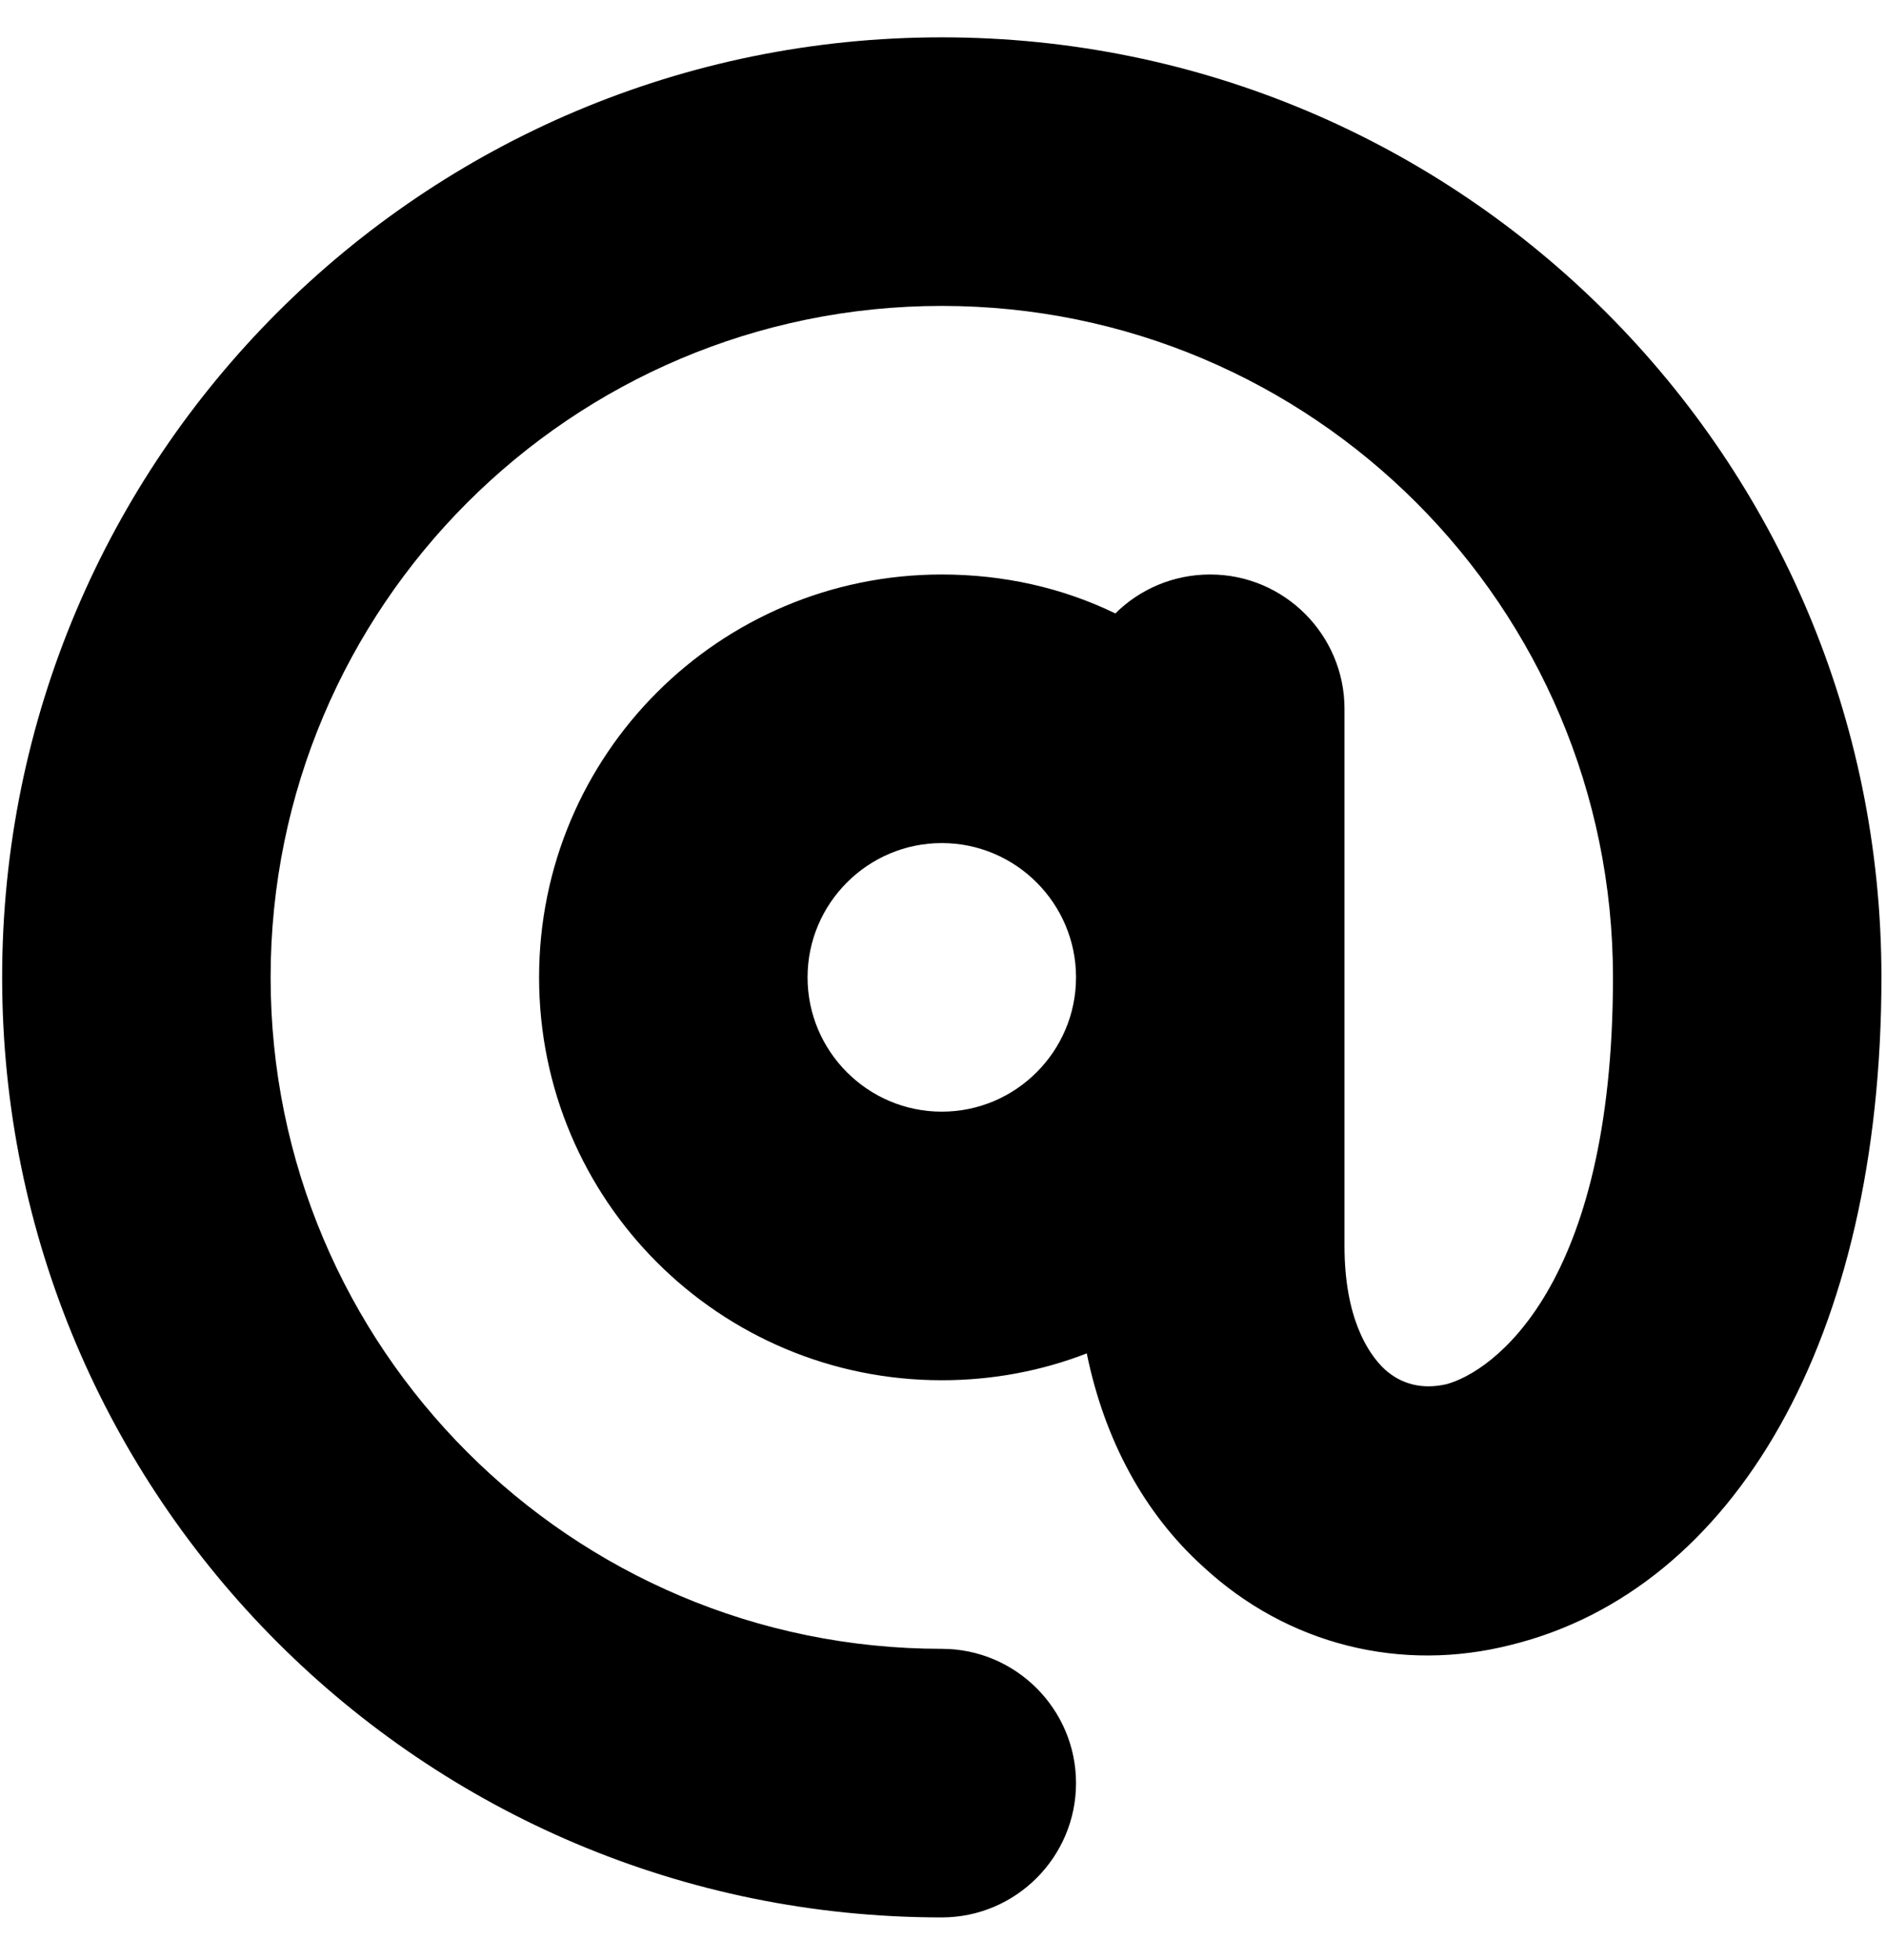 <svg version="1.1" xmlns="http://www.w3.org/2000/svg" xmlns:xlink="http://www.w3.org/1999/xlink" x="0px" y="0px"
	 viewBox="0 0 14.05 14.596" style="enable-background:new 0 0 14.05 14.596;" xml:space="preserve">
<path style="fill-rule:evenodd;clip-rule:evenodd;" d="M2.016,7.278c0-2.76,2.239-5,5-5s5,2.24,5,5c0,2.31-0.901,2.94-1.243,3.03
	c-0.179,0.04-0.333,0-0.456-0.11c-0.129-0.12-0.301-0.39-0.301-0.92v-4c0-0.55-0.448-1-1-1c-0.276,0-0.526,0.11-0.707,0.29
	c-0.391-0.19-0.83-0.29-1.293-0.29c-1.657,0-3,1.34-3,3s1.343,3,3,3c0.381,0,0.745-0.07,1.08-0.2c0.131,0.64,0.425,1.19,0.869,1.59
	c0.627,0.58,1.473,0.79,2.294,0.58c1.658-0.41,2.757-2.28,2.757-4.97c0-3.87-3.134-7-7-7s-7,3.13-7,7s3.134,7,7,7
	c0.552,0,1-0.45,1-1s-0.448-1-1-1C4.255,12.278,2.016,10.038,2.016,7.278z M8.016,7.278c0-0.55-0.448-1-1-1s-1,0.45-1,1s0.448,1,1,1
	S8.016,7.828,8.016,7.278z"/>
</svg>
